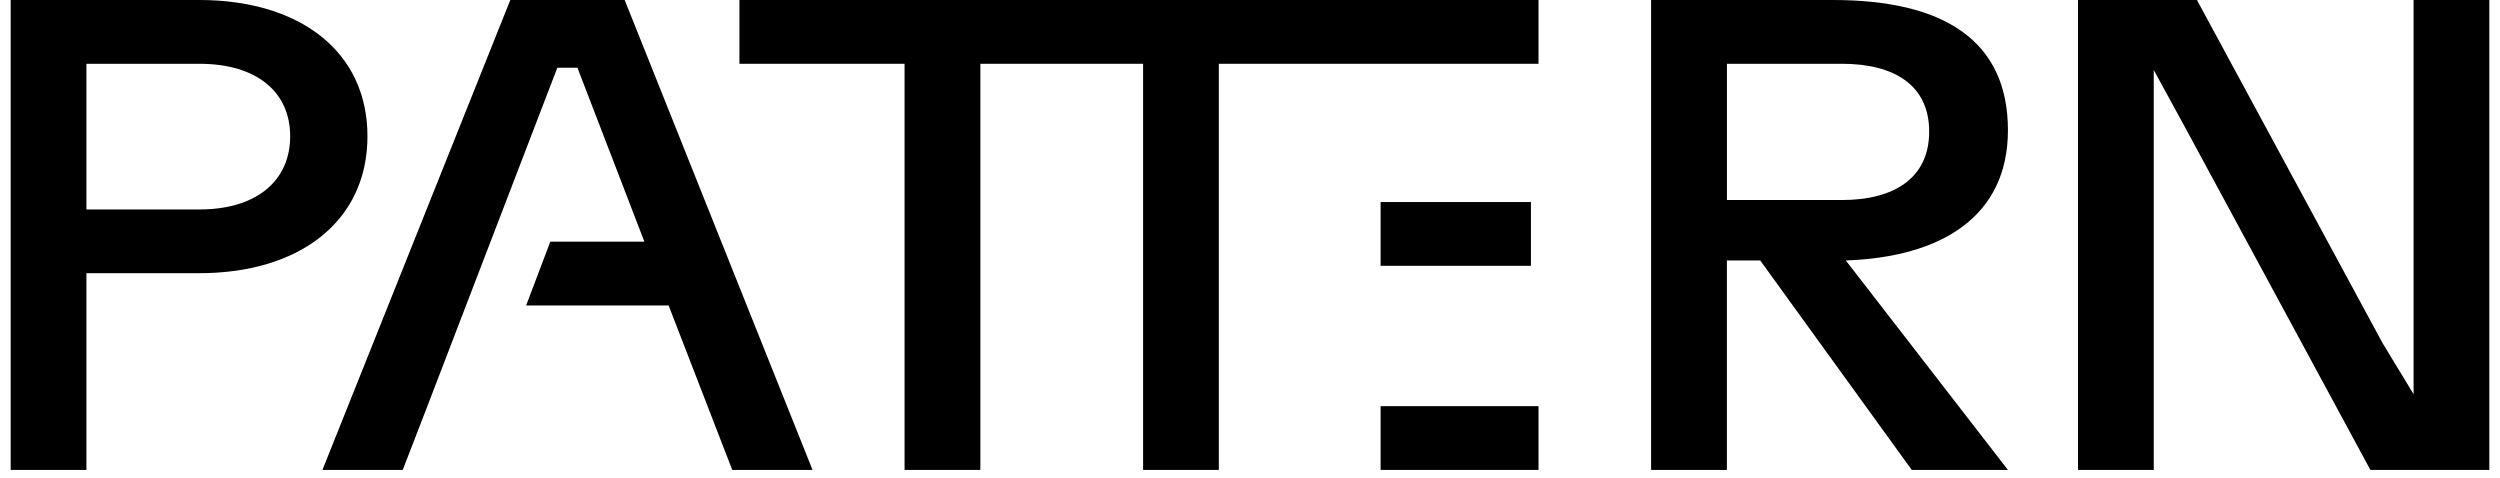 <svg width="455" height="87" viewBox="0 0 280 54" fill="none" xmlns="http://www.w3.org/2000/svg">
<path d="M40.303 15.396C40.303 5.761 32.604 0 21.307 0H0V53.085H8.555V30.861H21.307C32.604 30.861 40.303 25.025 40.303 15.396ZM21.307 23.662H8.555V7.205H21.307C27.898 7.205 31.574 10.468 31.574 15.396C31.574 20.325 27.898 23.662 21.307 23.662Z" fill="black"/>
<path d="M225.62 14.712C225.62 4.552 218.346 0 205.851 0H185.311V53.085H193.872V29.423H197.638L214.754 53.085H225.62L207.306 29.423C218.178 29.041 225.62 24.415 225.62 14.712ZM206.881 22.595H193.878V7.205H206.881C212.784 7.205 216.724 9.629 216.724 14.866C216.724 20.097 212.784 22.595 206.881 22.595Z" fill="black"/>
<path d="M271.445 0V44.529L267.937 38.75L246.971 0H233.537V53.085H242.092V7.906L245.6 14.329L266.566 53.085H280V0H271.445Z" fill="black"/>
<path d="M56.44 0L35.217 53.085H44.287L46.682 46.896L61.751 7.655V7.667L61.757 7.655H64.043L64.055 7.735L71.587 27.301H60.959L58.236 34.489L58.23 34.506H74.323L81.513 53.085H90.583L69.359 0H56.44Z" fill="black"/>
<path d="M171.735 22.823H154.754V30.028H171.735V22.823Z" fill="black"/>
<path d="M172.591 7.205V0H82.324V7.205H100.978V53.085H109.54V7.205H127.924V53.085H136.479V7.205" fill="black"/>
<path d="M172.591 45.881H154.754V53.085H172.591V45.881Z" fill="black"/>
</svg>
